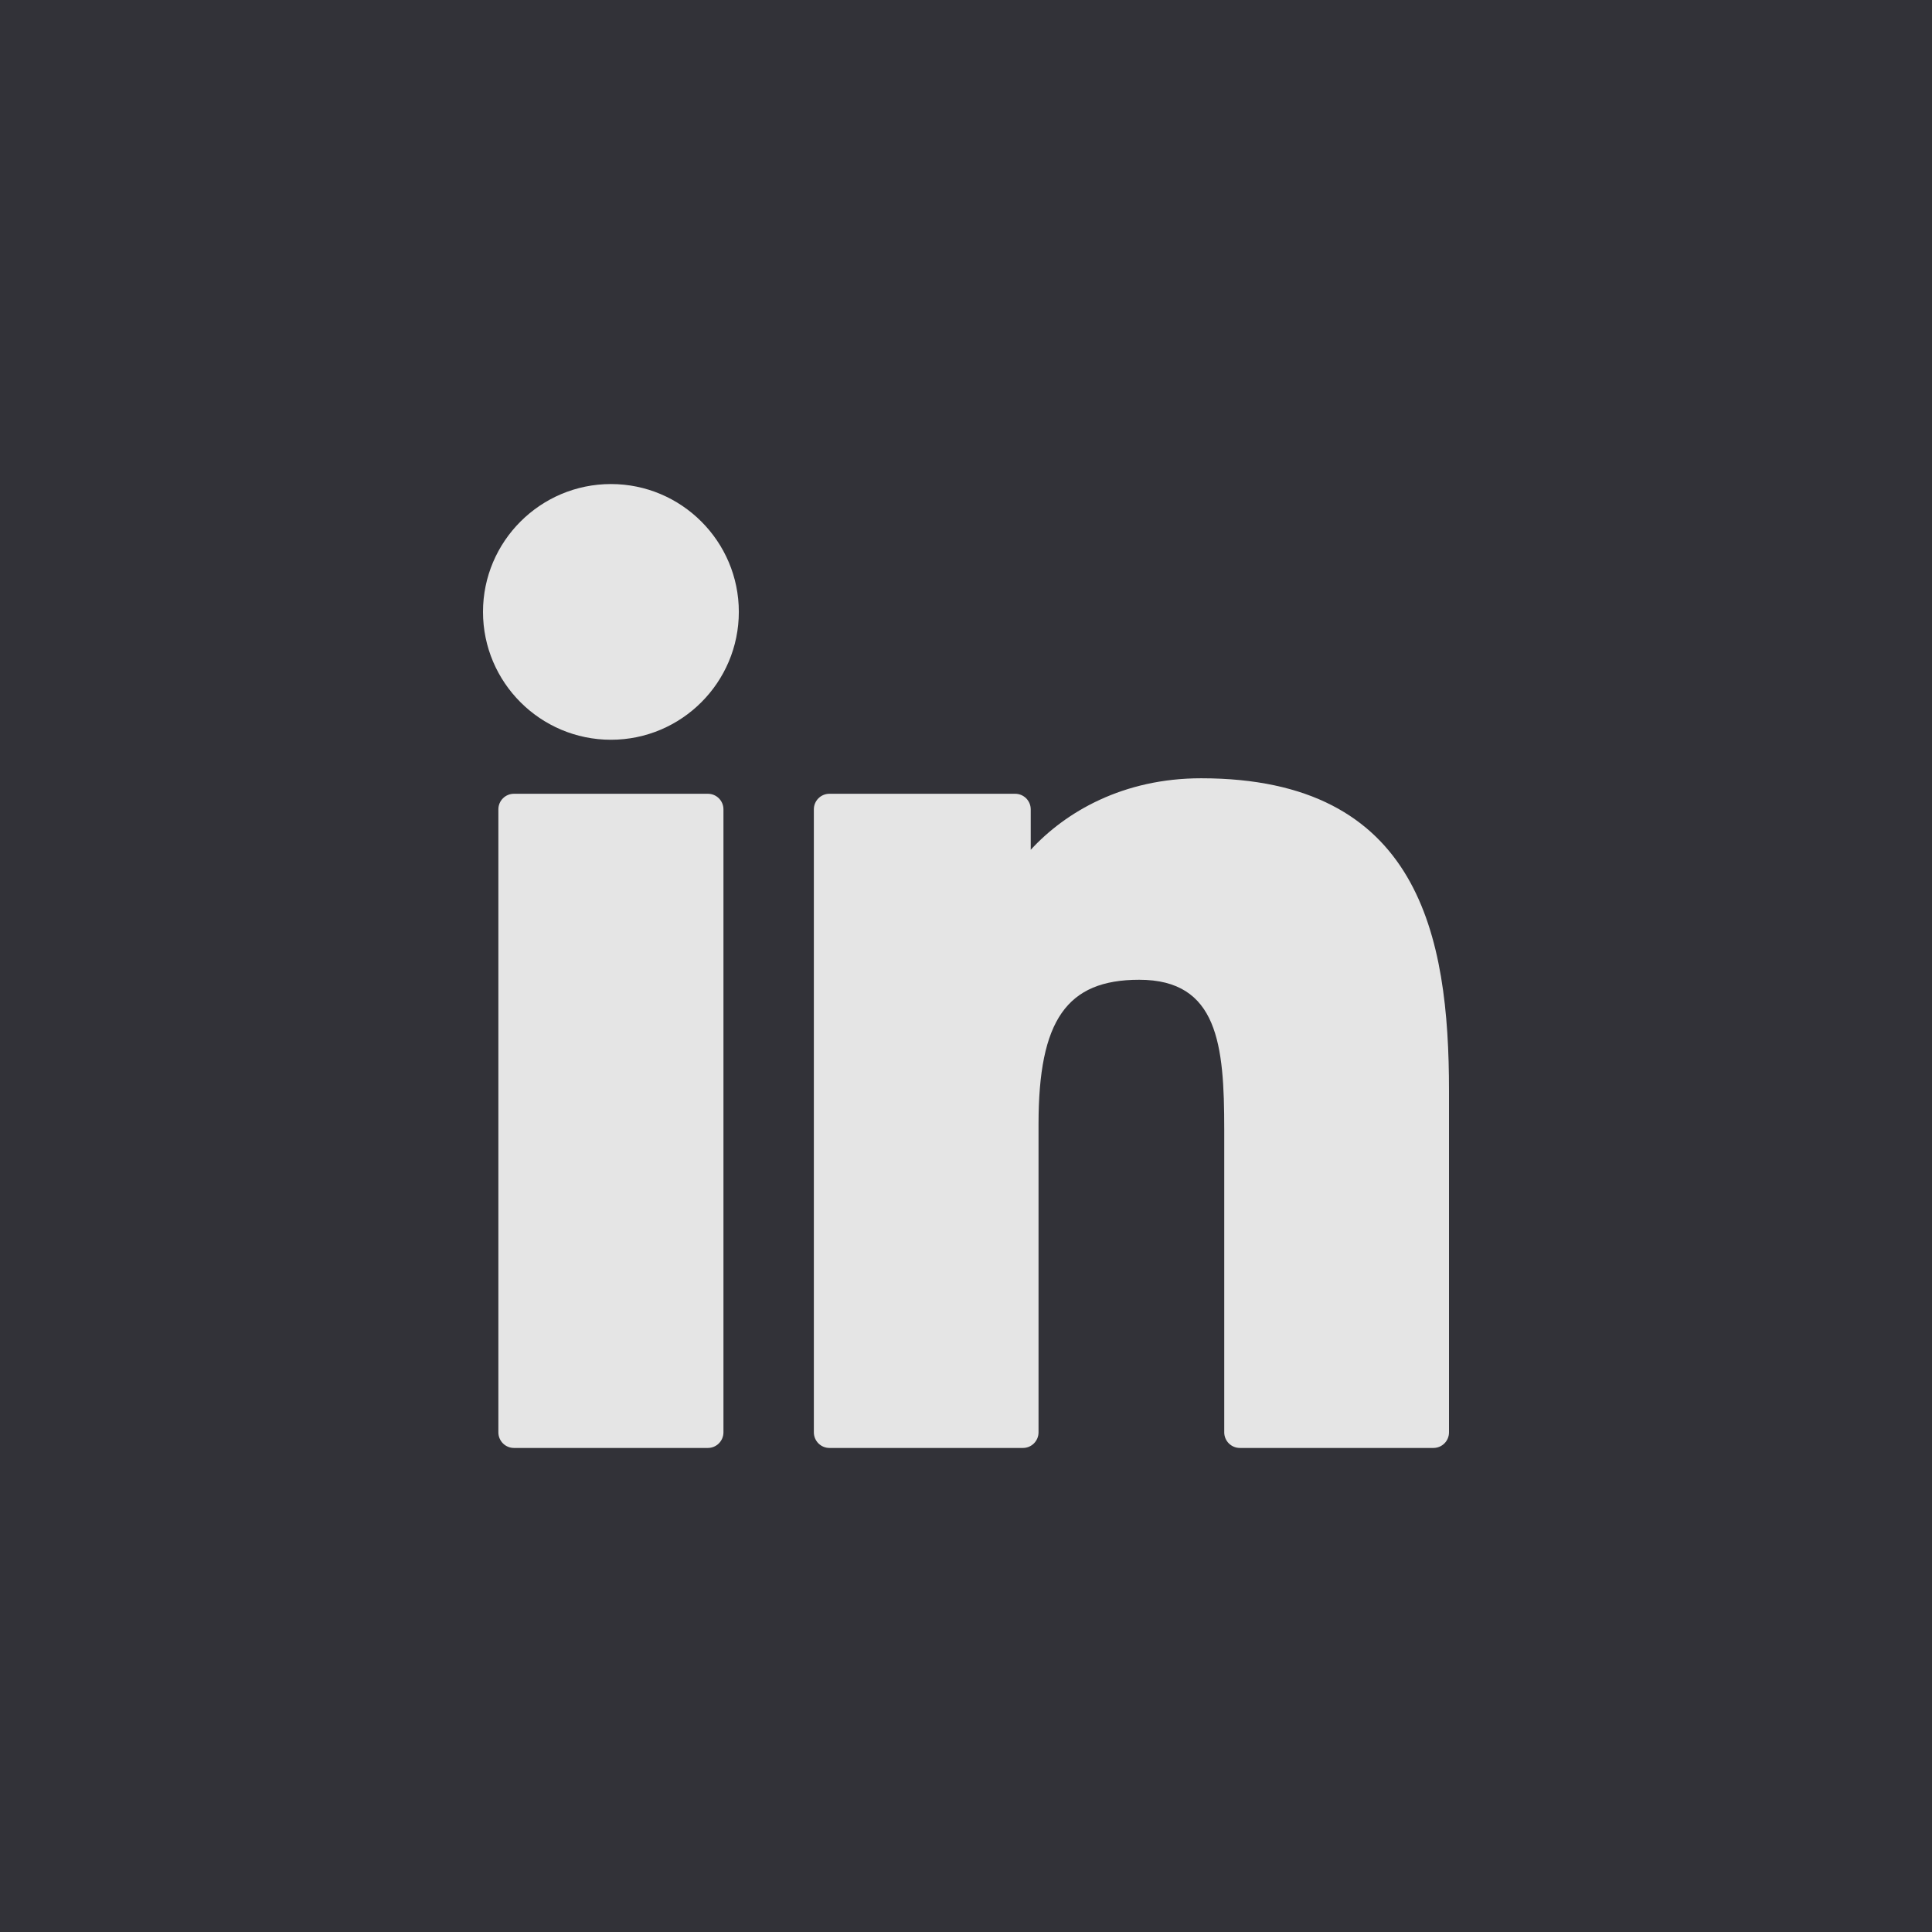 <svg width="48" height="48" viewBox="0 0 48 48" fill="none" xmlns="http://www.w3.org/2000/svg">
<rect width="48" height="48" fill="#323238"/>
<path d="M17.587 19.721H12.769C12.555 19.721 12.382 19.894 12.382 20.108V35.586C12.382 35.8 12.555 35.974 12.769 35.974H17.587C17.8 35.974 17.974 35.8 17.974 35.586V20.108C17.974 19.894 17.8 19.721 17.587 19.721Z" fill="#E5E5E5"/>
<path d="M15.179 12.026C13.426 12.026 12 13.451 12 15.202C12 16.954 13.426 18.379 15.179 18.379C16.931 18.379 18.356 16.954 18.356 15.202C18.356 13.451 16.931 12.026 15.179 12.026Z" fill="#E5E5E5"/>
<path d="M29.842 19.336C27.907 19.336 26.476 20.168 25.608 21.113V20.108C25.608 19.894 25.435 19.721 25.221 19.721H20.607C20.393 19.721 20.22 19.894 20.22 20.108V35.586C20.22 35.8 20.393 35.974 20.607 35.974H25.415C25.628 35.974 25.802 35.8 25.802 35.586V27.928C25.802 25.348 26.503 24.342 28.302 24.342C30.261 24.342 30.416 25.954 30.416 28.061V35.587C30.416 35.8 30.59 35.974 30.804 35.974H35.613C35.827 35.974 36 35.8 36 35.587V27.096C36 23.259 35.268 19.336 29.842 19.336Z" fill="#E5E5E5"/>
</svg>
